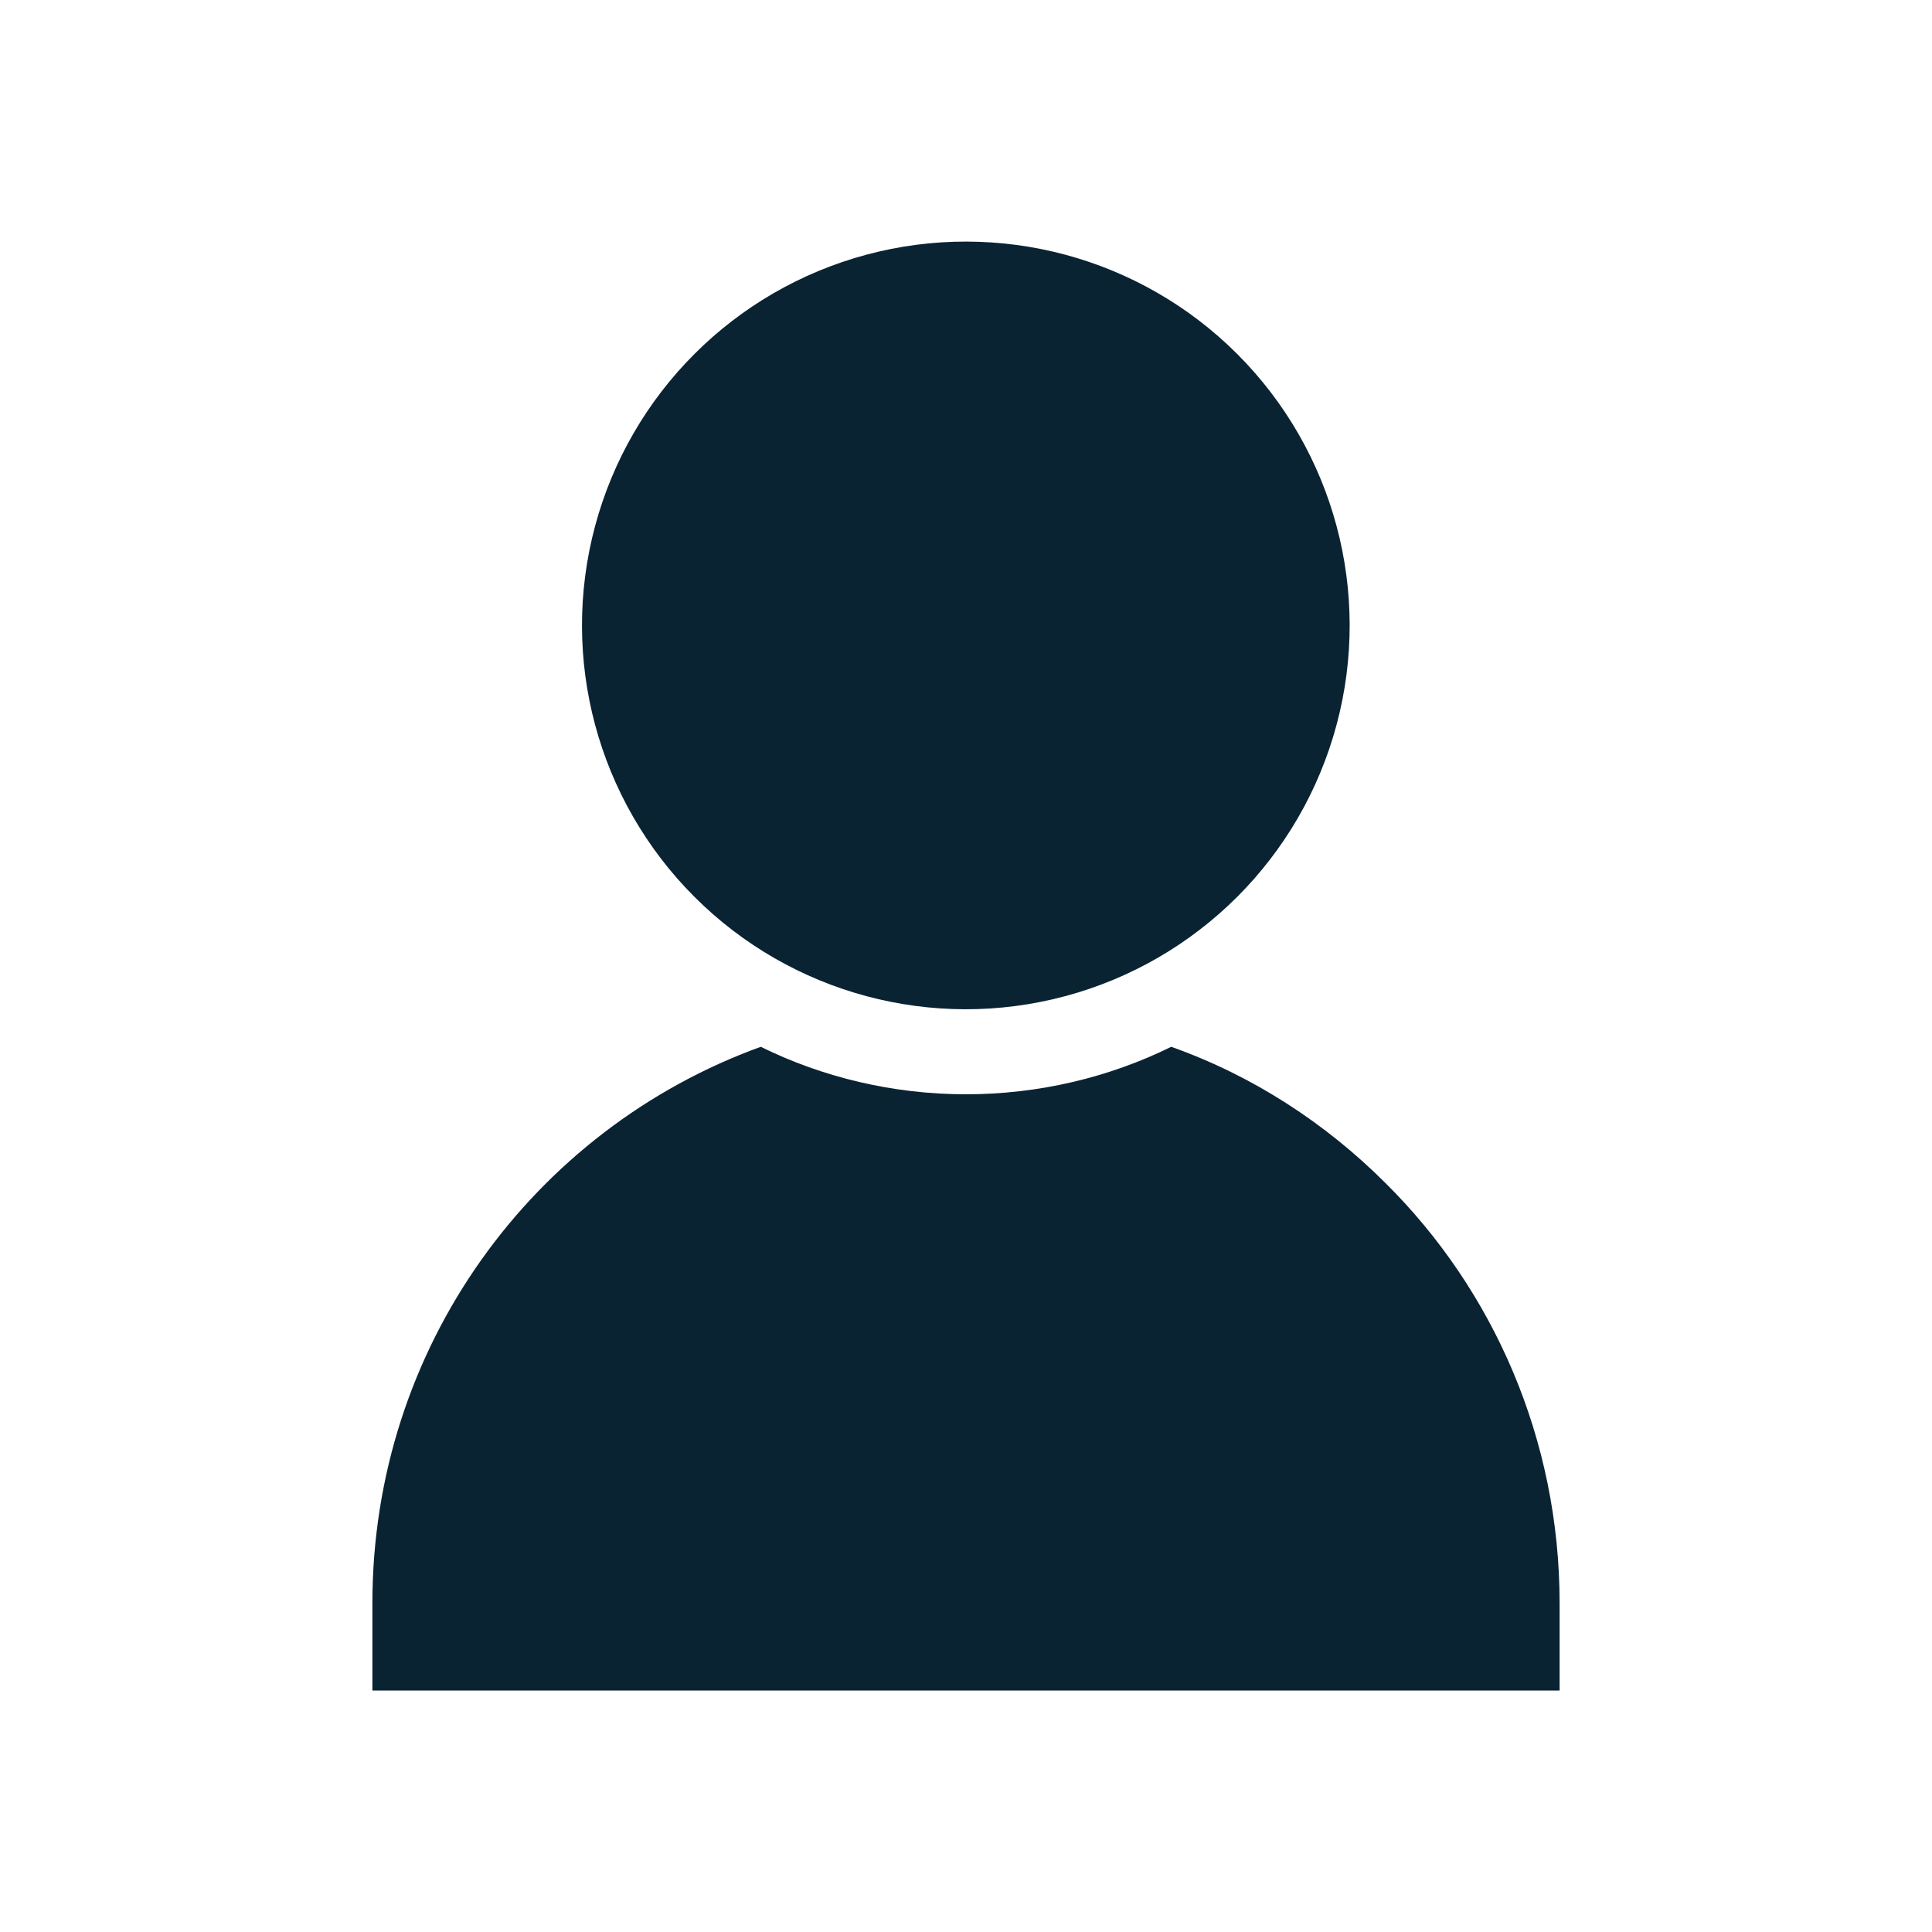 <?xml version="1.0" encoding="utf-8"?>
<!-- Generator: Adobe Illustrator 23.0.1, SVG Export Plug-In . SVG Version: 6.00 Build 0)  -->
<svg version="1.1" id="Layer_1" xmlns="http://www.w3.org/2000/svg" xmlns:xlink="http://www.w3.org/1999/xlink" x="0px" y="0px"
	 viewBox="0 0 4000 4000" style="enable-background:new 0 0 4000 4000;" xml:space="preserve">
<style type="text/css">
	.st0{fill:#FFFFFF;}
	.st1{fill:#0A2333;}
</style>
<rect class="st0" width="4000" height="4000"/>
<g>
	
		<ellipse transform="matrix(0.707 -0.707 0.707 0.707 -329.777 1793.452)" class="st1" cx="2000" cy="1294.8" rx="794.8" ry="794.8"/>
	<path class="st1" d="M2869.1,2450c-124.7-124.7-275.7-223-444.2-282.7c-128.2,63.2-273.9,98.3-424.9,98.3
		c-151,0-296.7-35.1-424.9-98.3C1104.6,2337.7,771,2788.9,771,3319.2V3500H3229v-180.8C3229,2980.3,3092.1,2671.3,2869.1,2450z"/>
</g>
</svg>
